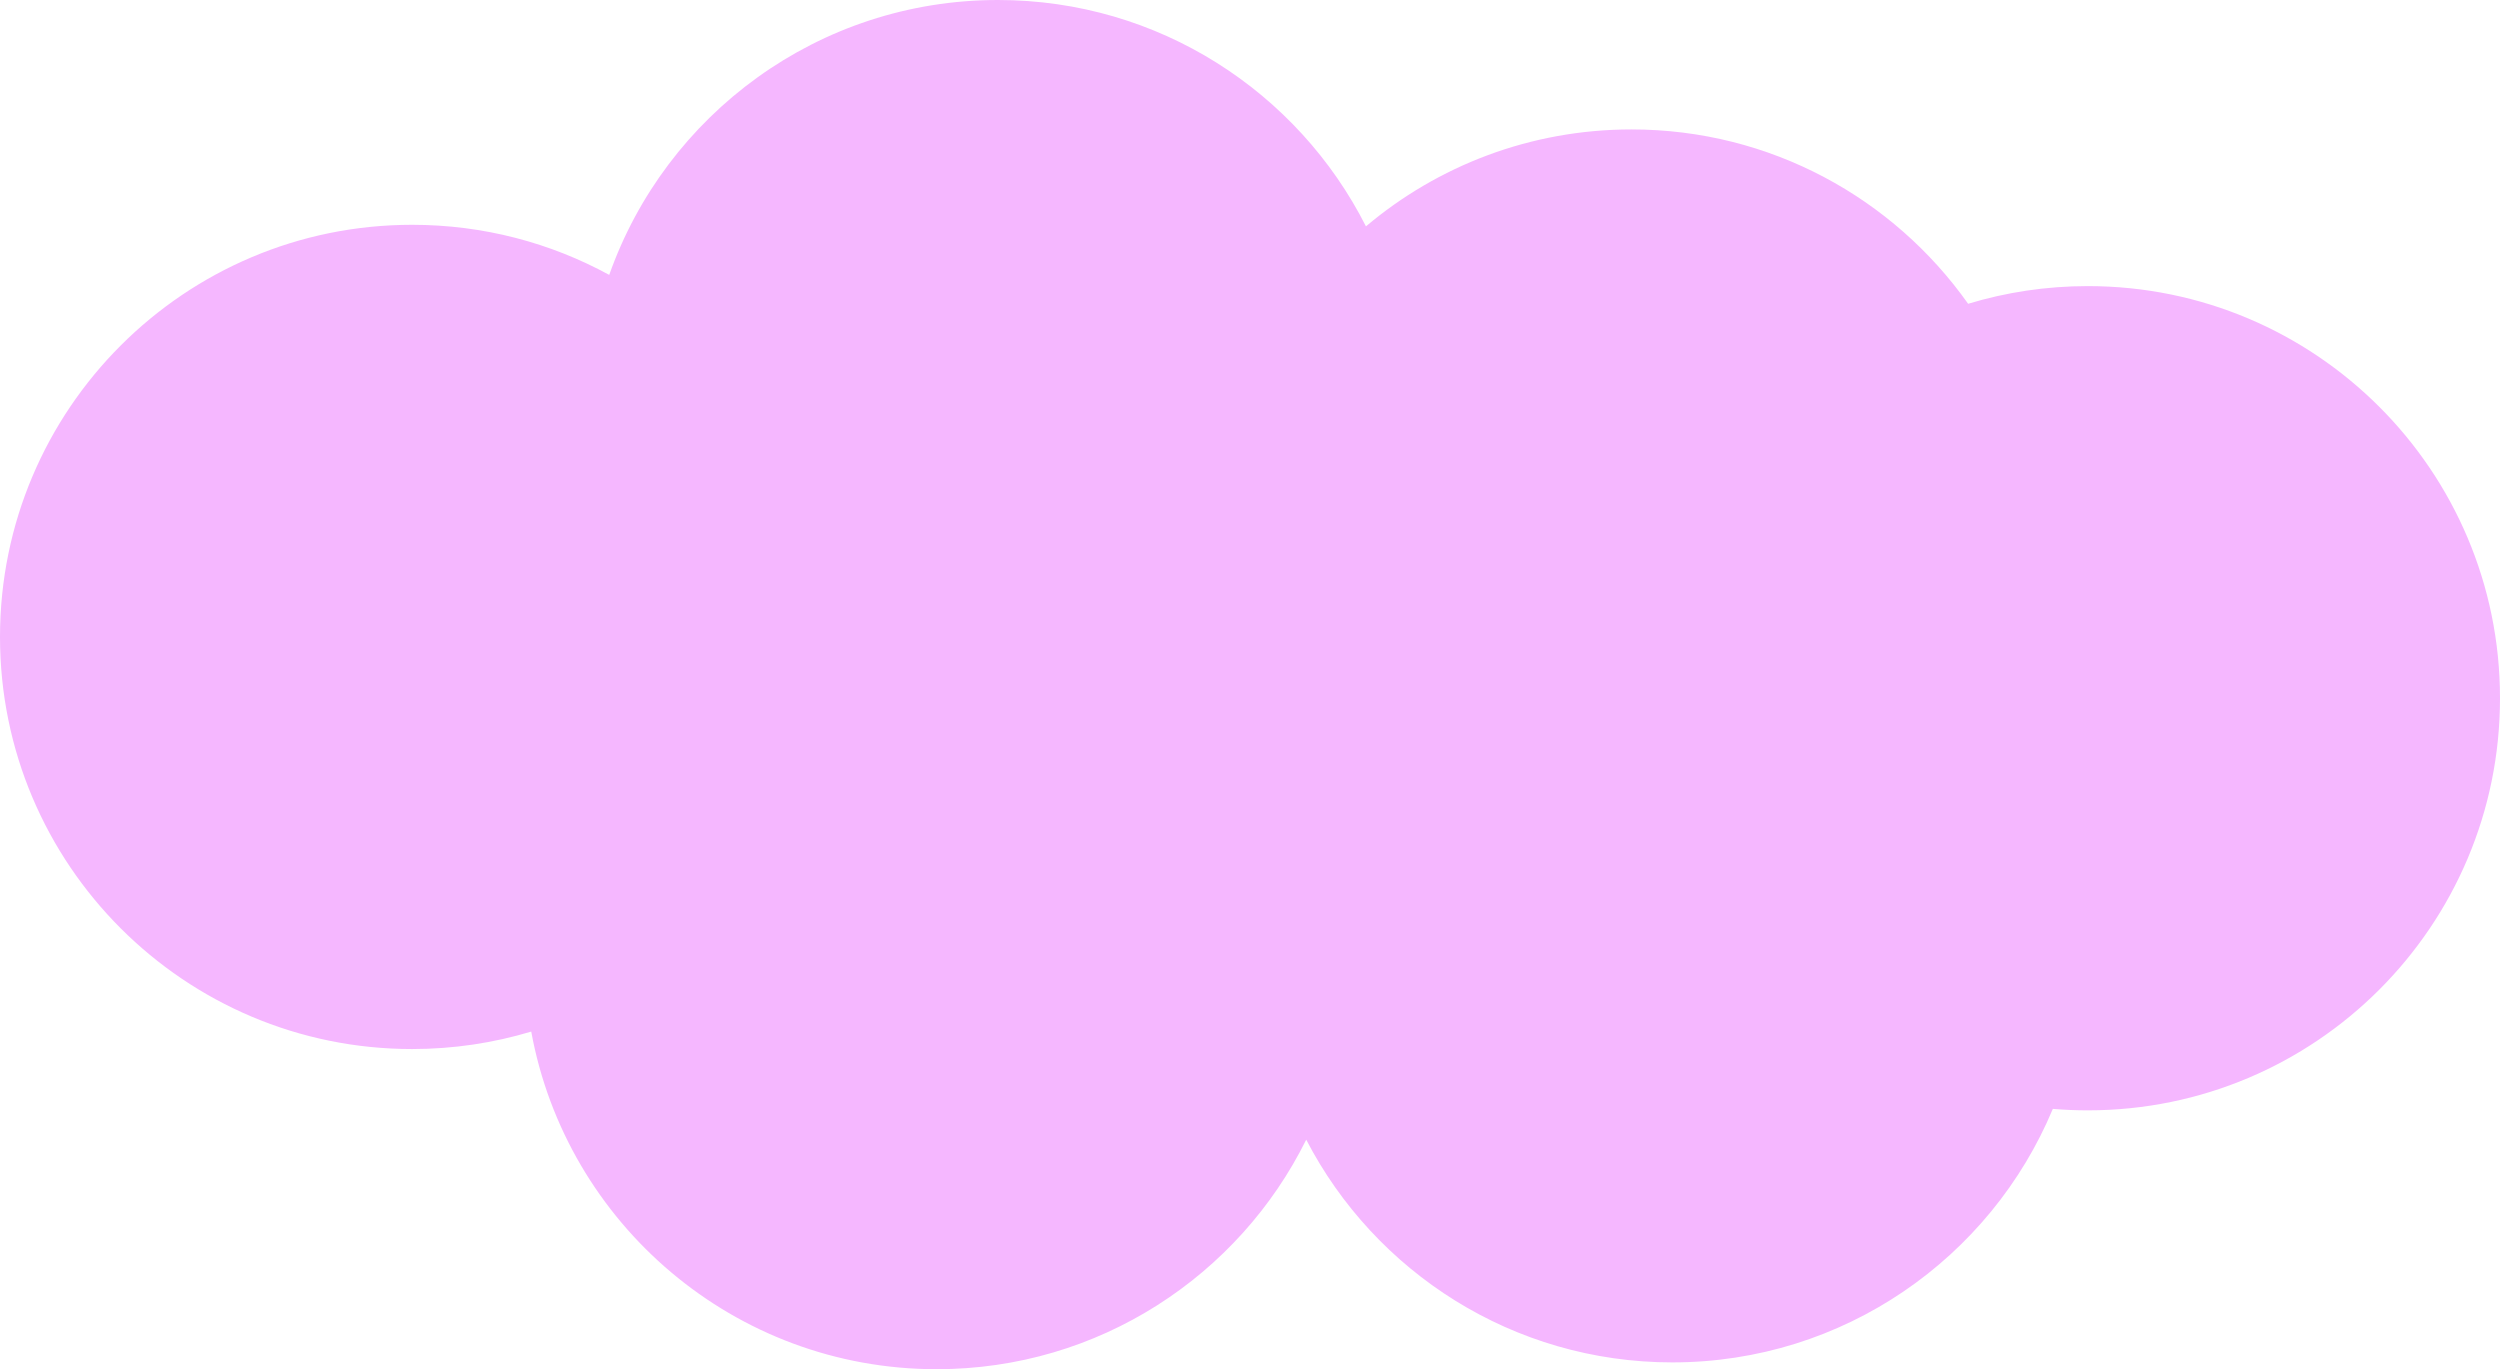 <svg width="367" height="201" viewBox="0 0 367 201" fill="none" xmlns="http://www.w3.org/2000/svg">
<path fill-rule="evenodd" clip-rule="evenodd" d="M200.52 33.23C190.548 13.516 170.102 0 146.5 0C120.15 0 97.734 16.846 89.435 40.355C80.84 35.665 70.981 33 60.5 33C27.087 33 0 60.087 0 93.5C0 126.913 27.087 154 60.5 154C66.58 154 72.45 153.103 77.986 151.435C83.132 179.628 107.82 201 137.5 201C161.288 201 181.87 187.271 191.753 167.304C201.822 186.728 222.111 200 245.5 200C270.662 200 292.236 184.64 301.357 162.784C303.052 162.927 304.768 163 306.5 163C339.913 163 367 135.913 367 102.5C367 69.087 339.913 42 306.5 42C300.386 42 294.484 42.907 288.921 44.594C277.964 29.109 259.912 19 239.5 19C224.649 19 211.048 24.351 200.52 33.23Z" fill="#F5B7FF"/>
</svg>
